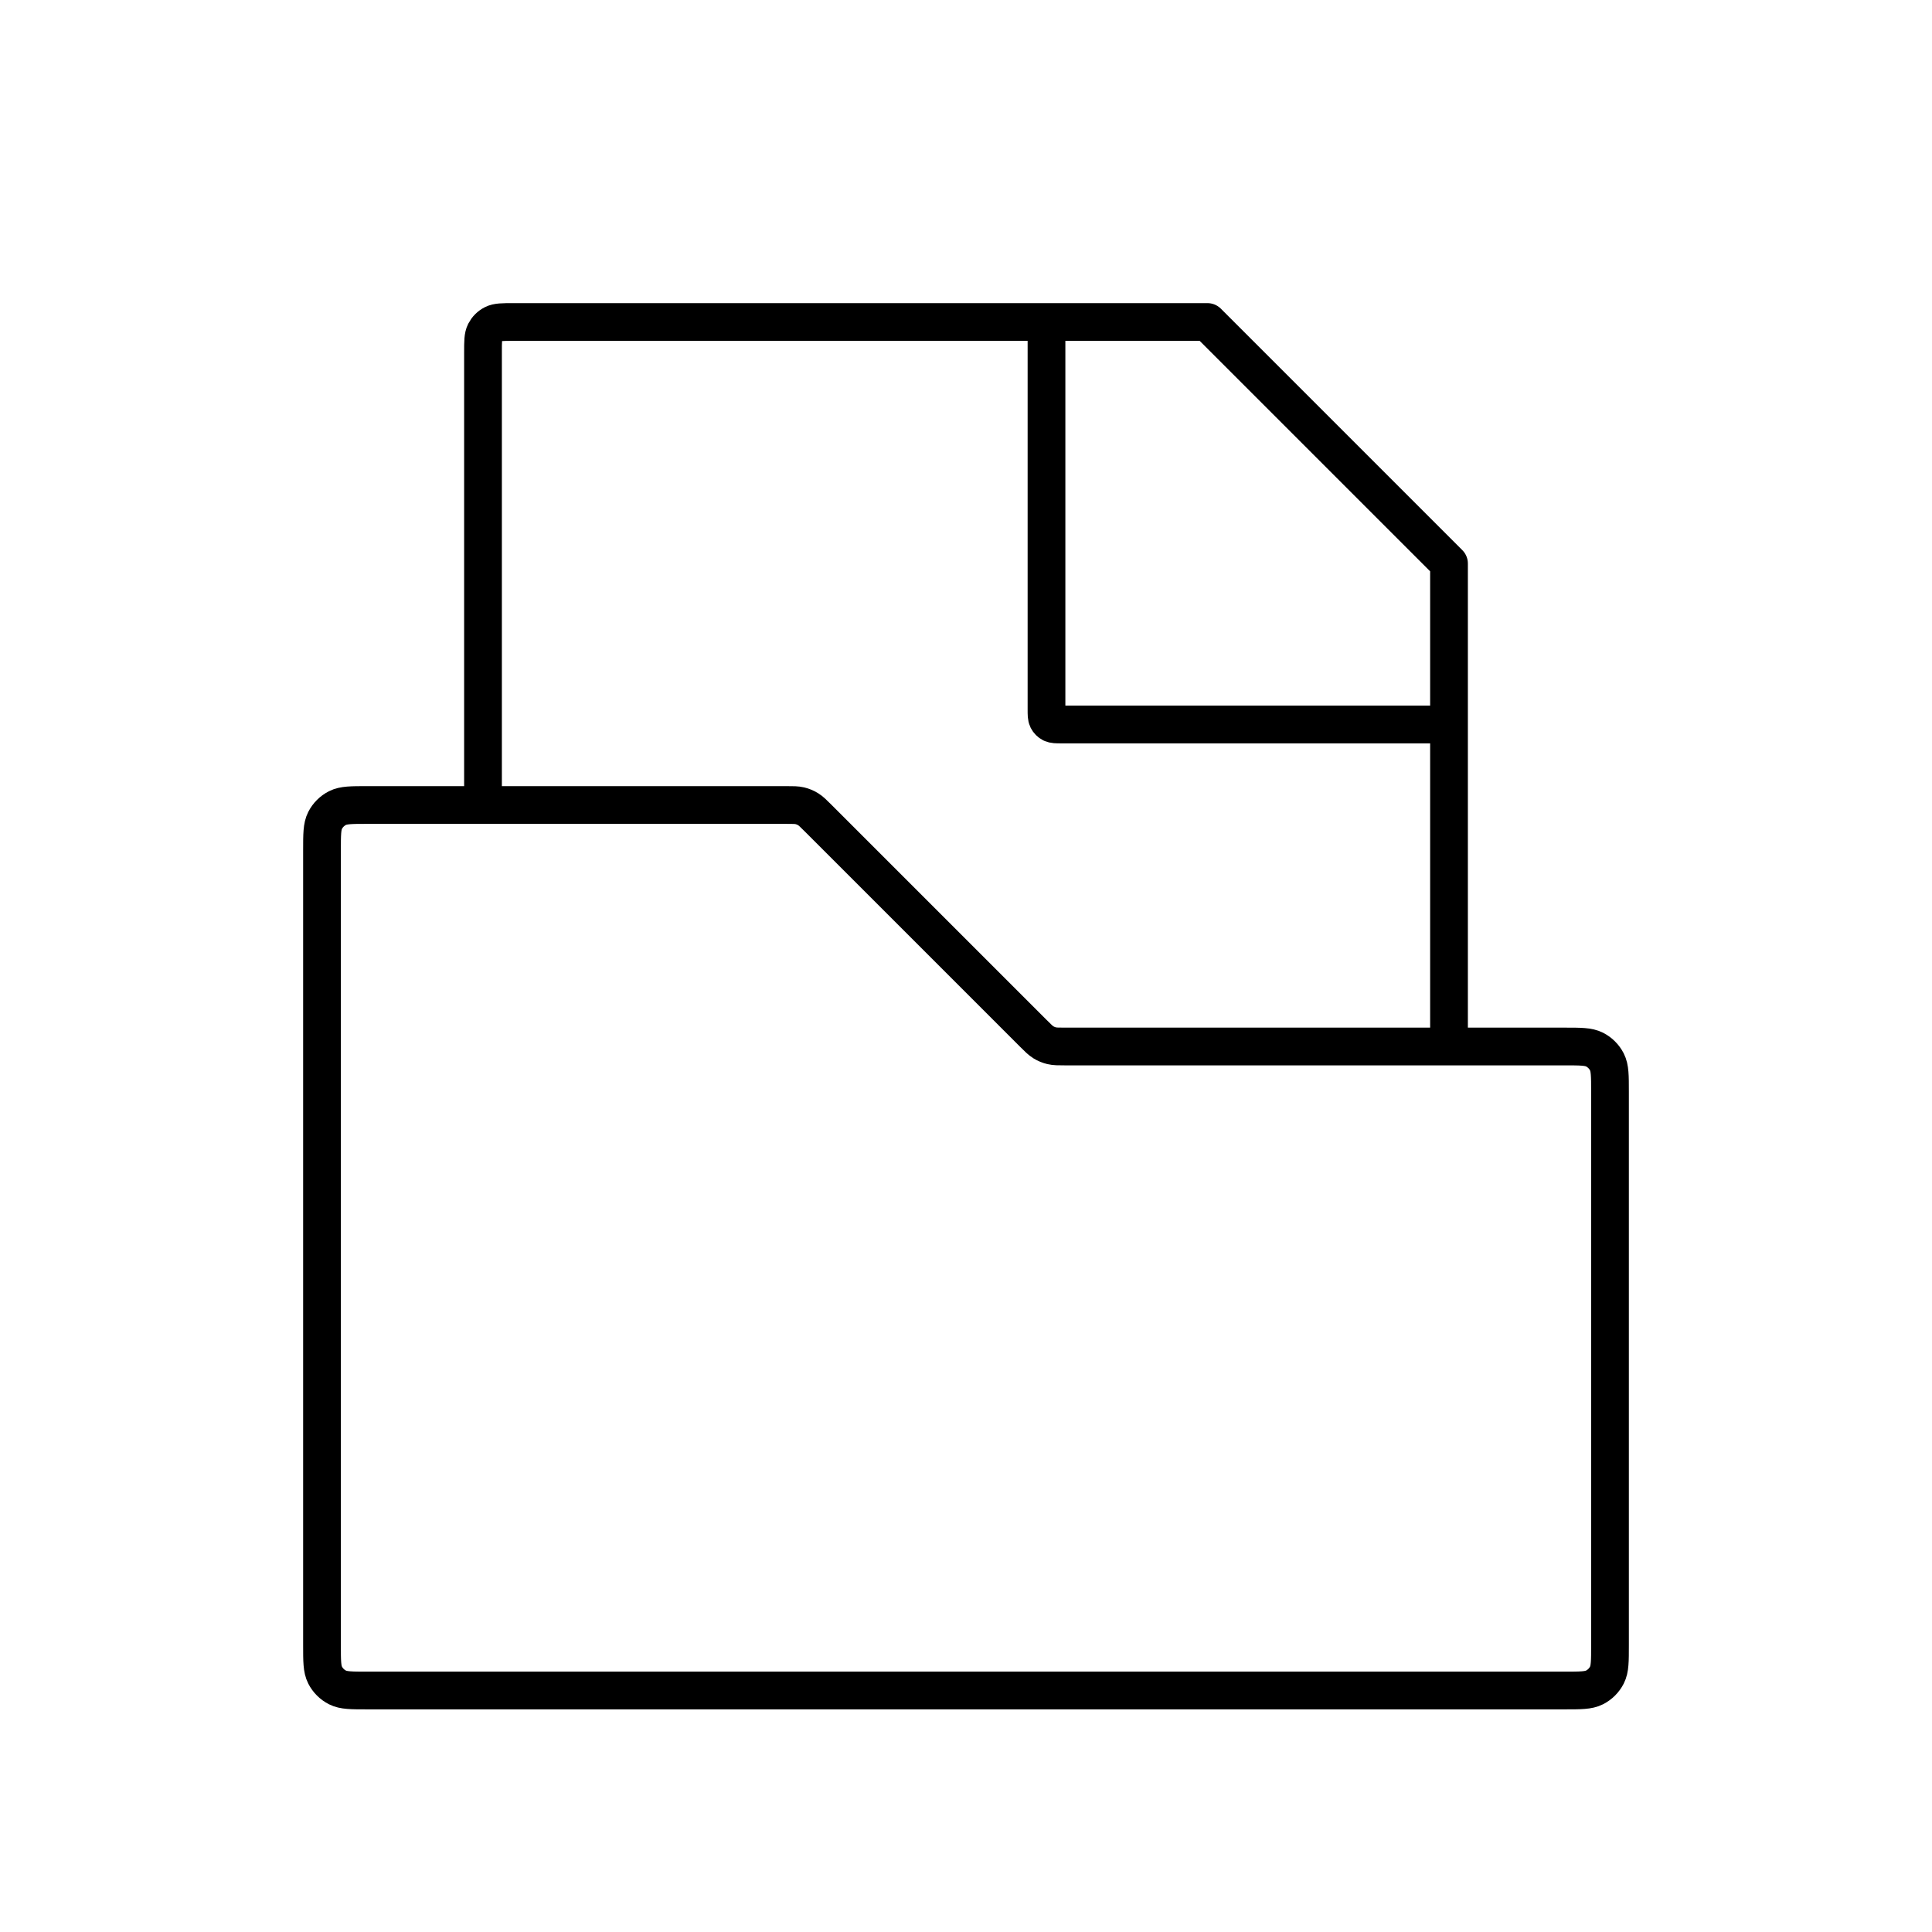 <svg width="1024" height="1024" viewBox="0 0 1024 1024" fill="none" xmlns="http://www.w3.org/2000/svg">
    <path d="M170.667 450.667C170.667 442.266 170.667 438.065 172.302 434.857C173.74 432.034 176.034 429.74 178.857 428.302C182.066 426.667 186.266 426.667 194.667 426.667H416.726C420.394 426.667 422.229 426.667 423.955 427.081C425.486 427.449 426.949 428.055 428.291 428.877C429.805 429.805 431.102 431.102 433.696 433.696L547.637 547.637C550.232 550.231 551.529 551.529 553.042 552.456C554.384 553.279 555.848 553.885 557.378 554.252C559.105 554.667 560.939 554.667 564.608 554.667H829.333C837.734 554.667 841.934 554.667 845.143 556.302C847.966 557.74 850.26 560.034 851.698 562.857C853.333 566.065 853.333 570.266 853.333 578.667V872C853.333 880.401 853.333 884.601 851.698 887.81C850.26 890.632 847.966 892.927 845.143 894.365C841.934 896 837.734 896 829.333 896H194.667C186.266 896 182.066 896 178.857 894.365C176.034 892.927 173.74 890.632 172.302 887.81C170.667 884.601 170.667 880.401 170.667 872V450.667Z" stroke="black" stroke-width="20"/>
    <path d="M768 554.667V298.667L640 170.667H272C266.399 170.667 263.599 170.667 261.46 171.757C259.578 172.715 258.049 174.245 257.09 176.127C256 178.266 256 181.066 256 186.667V426.667" stroke="black" stroke-width="20" stroke-linejoin="round"/>
    <path d="M554.667 170.667V376C554.667 378.8 554.667 380.2 555.212 381.27C555.691 382.211 556.456 382.976 557.397 383.455C558.466 384 559.866 384 562.667 384H768" stroke="black" stroke-width="20" stroke-linejoin="round"/>
</svg>
